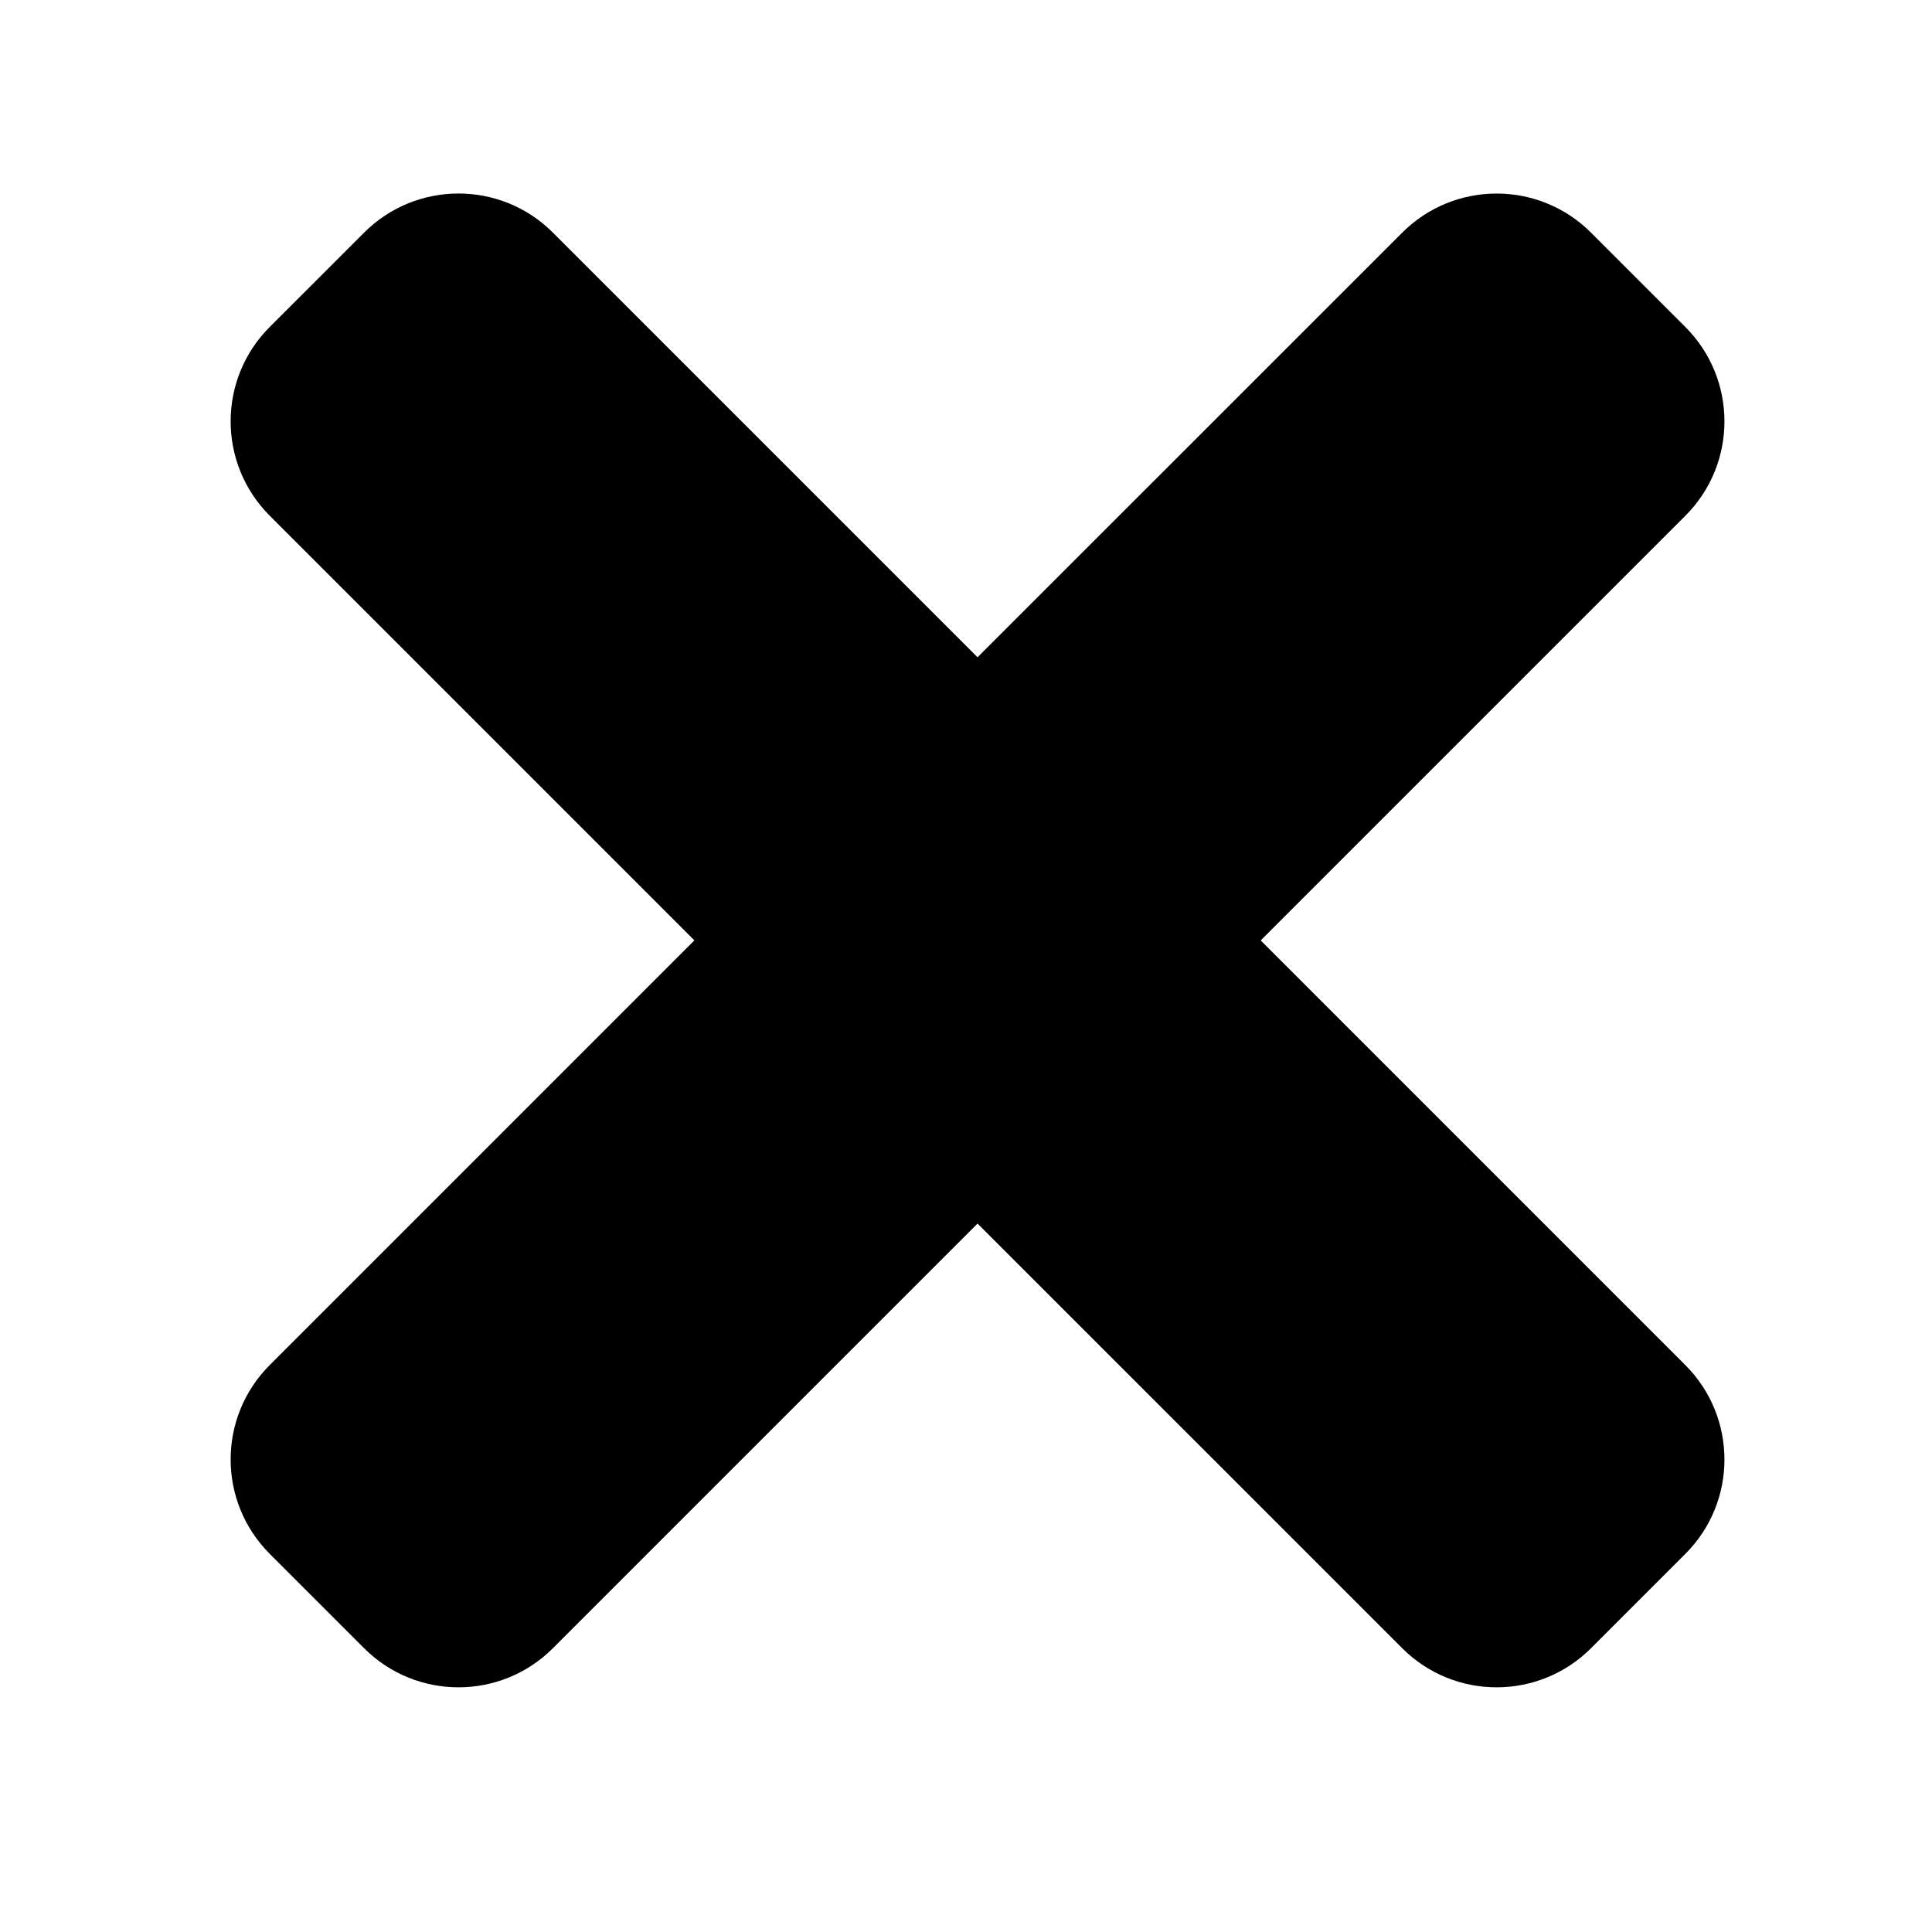 <?xml version="1.0" encoding="utf-8"?>
<!-- Generator: Adobe Illustrator 25.0.1, SVG Export Plug-In . SVG Version: 6.00 Build 0)  -->
<svg version="1.1" id="Layer_1" xmlns="http://www.w3.org/2000/svg" xmlns:xlink="http://www.w3.org/1999/xlink" x="0px" y="0px"
	 viewBox="0 0 512 512" style="enable-background:new 0 0 512 512;" xml:space="preserve">
<path d="M334.1,249.22l112.54-112.54c13.81-13.81,13.81-36.2,0-50.02l-25.01-25.01c-13.81-13.81-36.2-13.81-50.02,0L259.06,174.18
	L146.52,61.64c-13.81-13.81-36.2-13.81-50.02,0L71.48,86.65c-13.81,13.81-13.81,36.2,0,50.02l112.54,112.54L71.48,361.76
	c-13.81,13.81-13.81,36.2,0,50.02L96.5,436.8c13.81,13.81,36.21,13.81,50.02,0l112.54-112.54L371.61,436.8
	c13.81,13.81,36.21,13.81,50.02,0l25.01-25.01c13.81-13.81,13.81-36.2,0-50.02L334.1,249.22z"/>
</svg>
